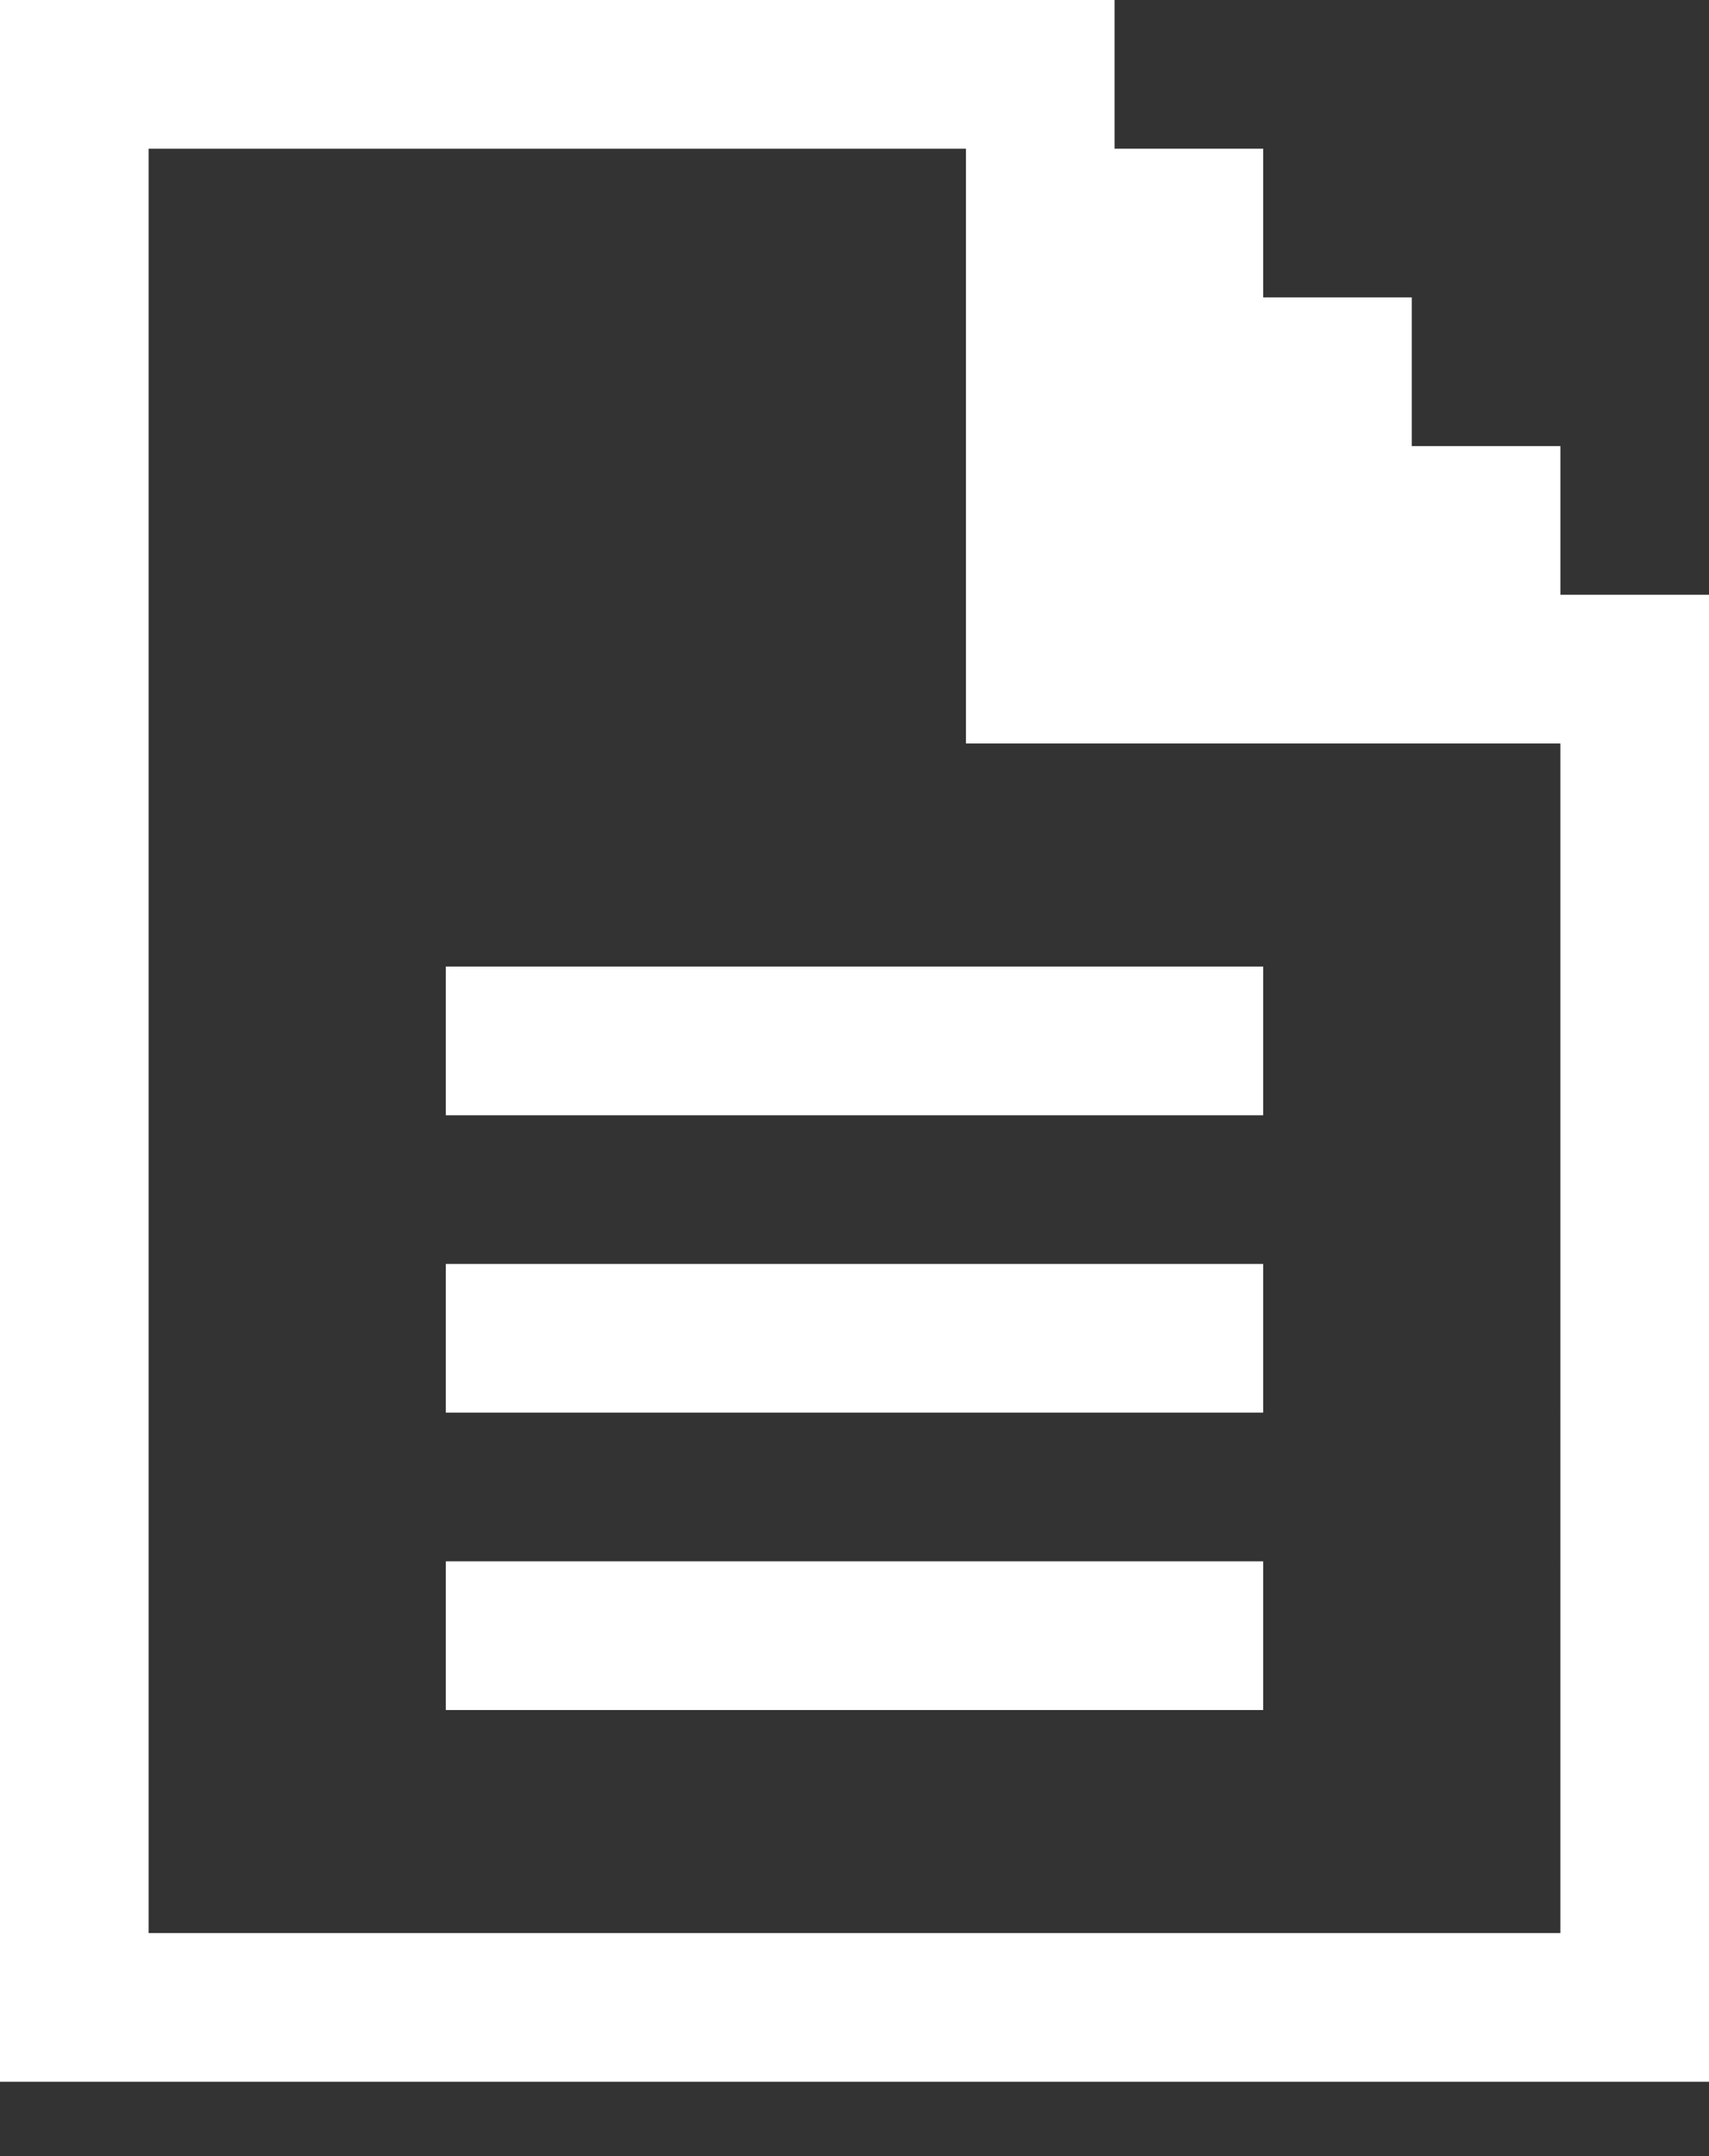 <?xml version="1.0" encoding="UTF-8" standalone="no"?>
<svg
   width="23"
   height="29"
   viewBox="0 0 23 29"
   fill="none"
   version="1.1"
   id="svg23"
   xmlns="http://www.w3.org/2000/svg"
   xmlns:svg="http://www.w3.org/2000/svg">
  <rect x="0" y="0" width="23" height="29" fill="#333333" stroke="none"/>
  <defs
     id="defs27" />
  <mask
     id="path-1-inside-1_45_4584"
     fill="#ffffff">
    <path
       d="M 23,28 H 0 V 0 H 15 V 2 H 2 V 26 H 21 V 8 h 2 z"
       id="path2" />
  </mask>
  <path
     id="rect9"
     style="fill:#ffffff"
     d="M 0,0 V 2 28 H 2 23 V 26 8 H 21 V 6 H 19 V 4 H 17 V 2 H 15 V 0 Z m 2,2 h 11 v 4 4 h 4 4 V 26 H 2 Z m 4,11 v 2 h 11 v -2 z m 0,4 v 2 h 11 v -2 z m 0,4 v 2 h 11 v -2 z" />
</svg>
